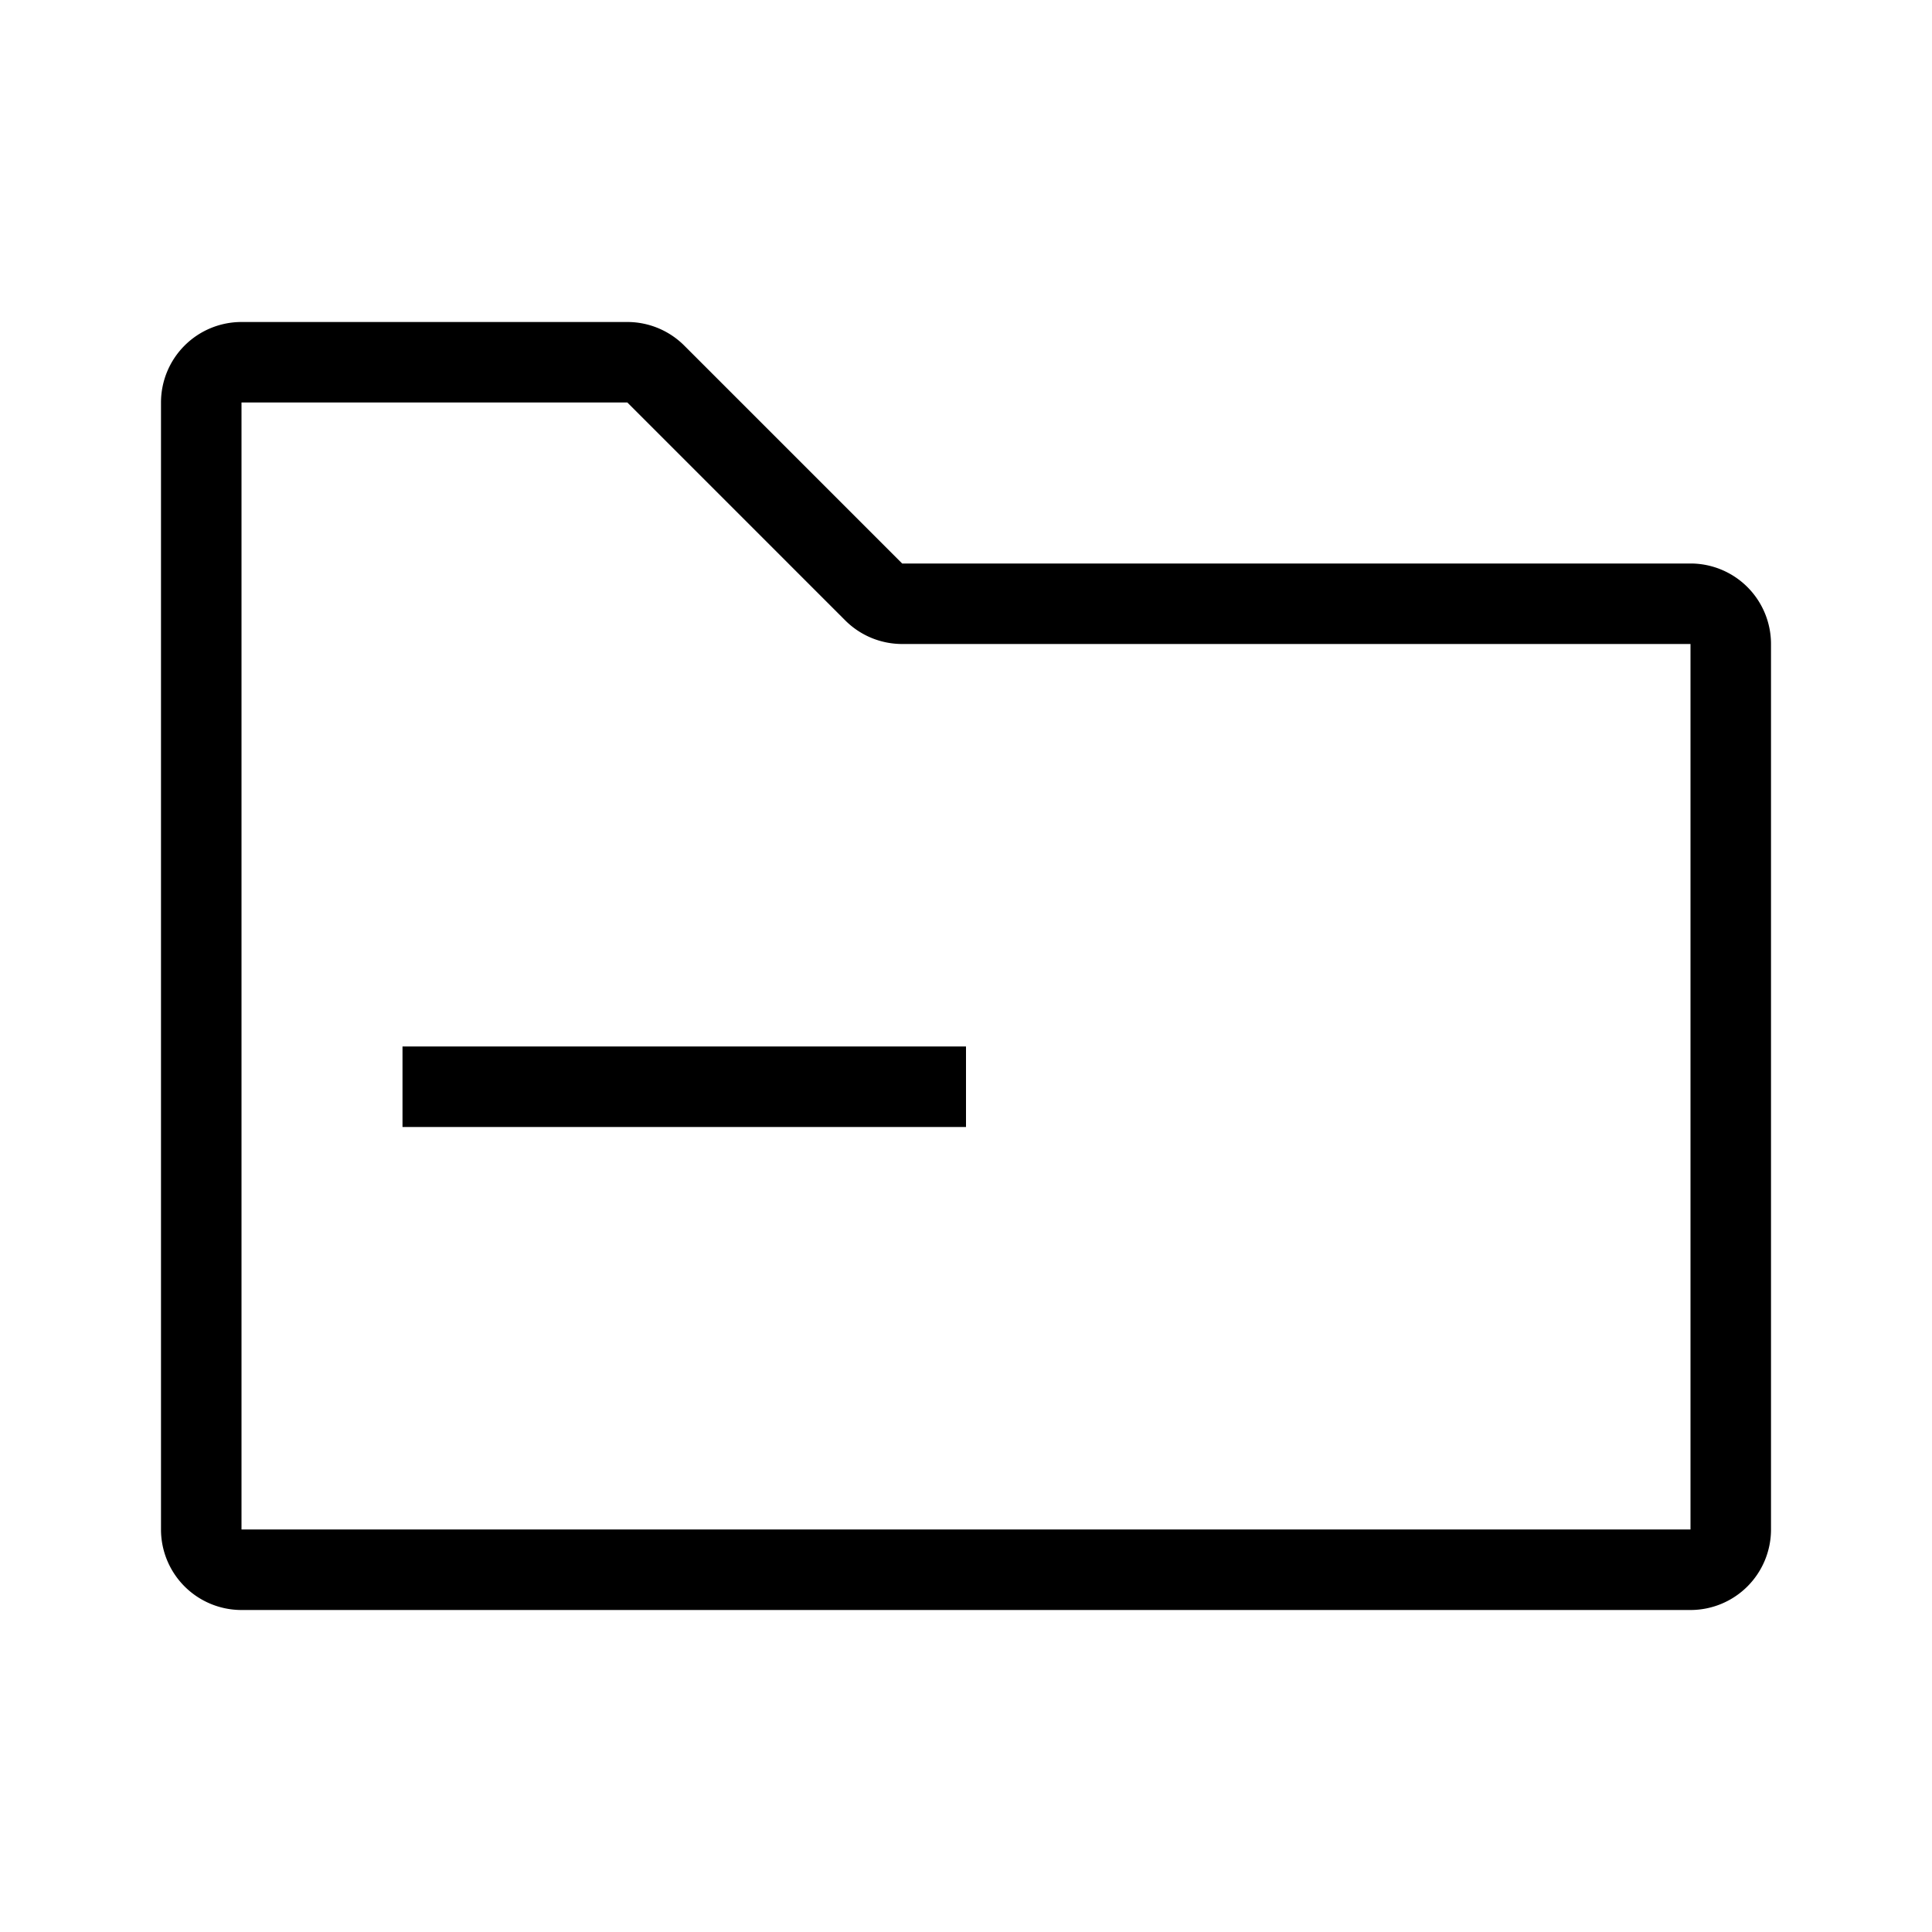 <svg xmlns="http://www.w3.org/2000/svg" width="24" height="24" viewBox="0 0 24 24"><path d="M2 5a1 1 0 0 1 1-1h4.793a1 1 0 0 1 .707.293L11.207 7H21a1 1 0 0 1 1 1v11a1 1 0 0 1-1 1H3a1 1 0 0 1-1-1V5zm5.793 0H3v14h18V8h-9.793a1 1 0 0 1-.707-.293L7.793 5zM12 13v1H5v-1h7z"/></svg>